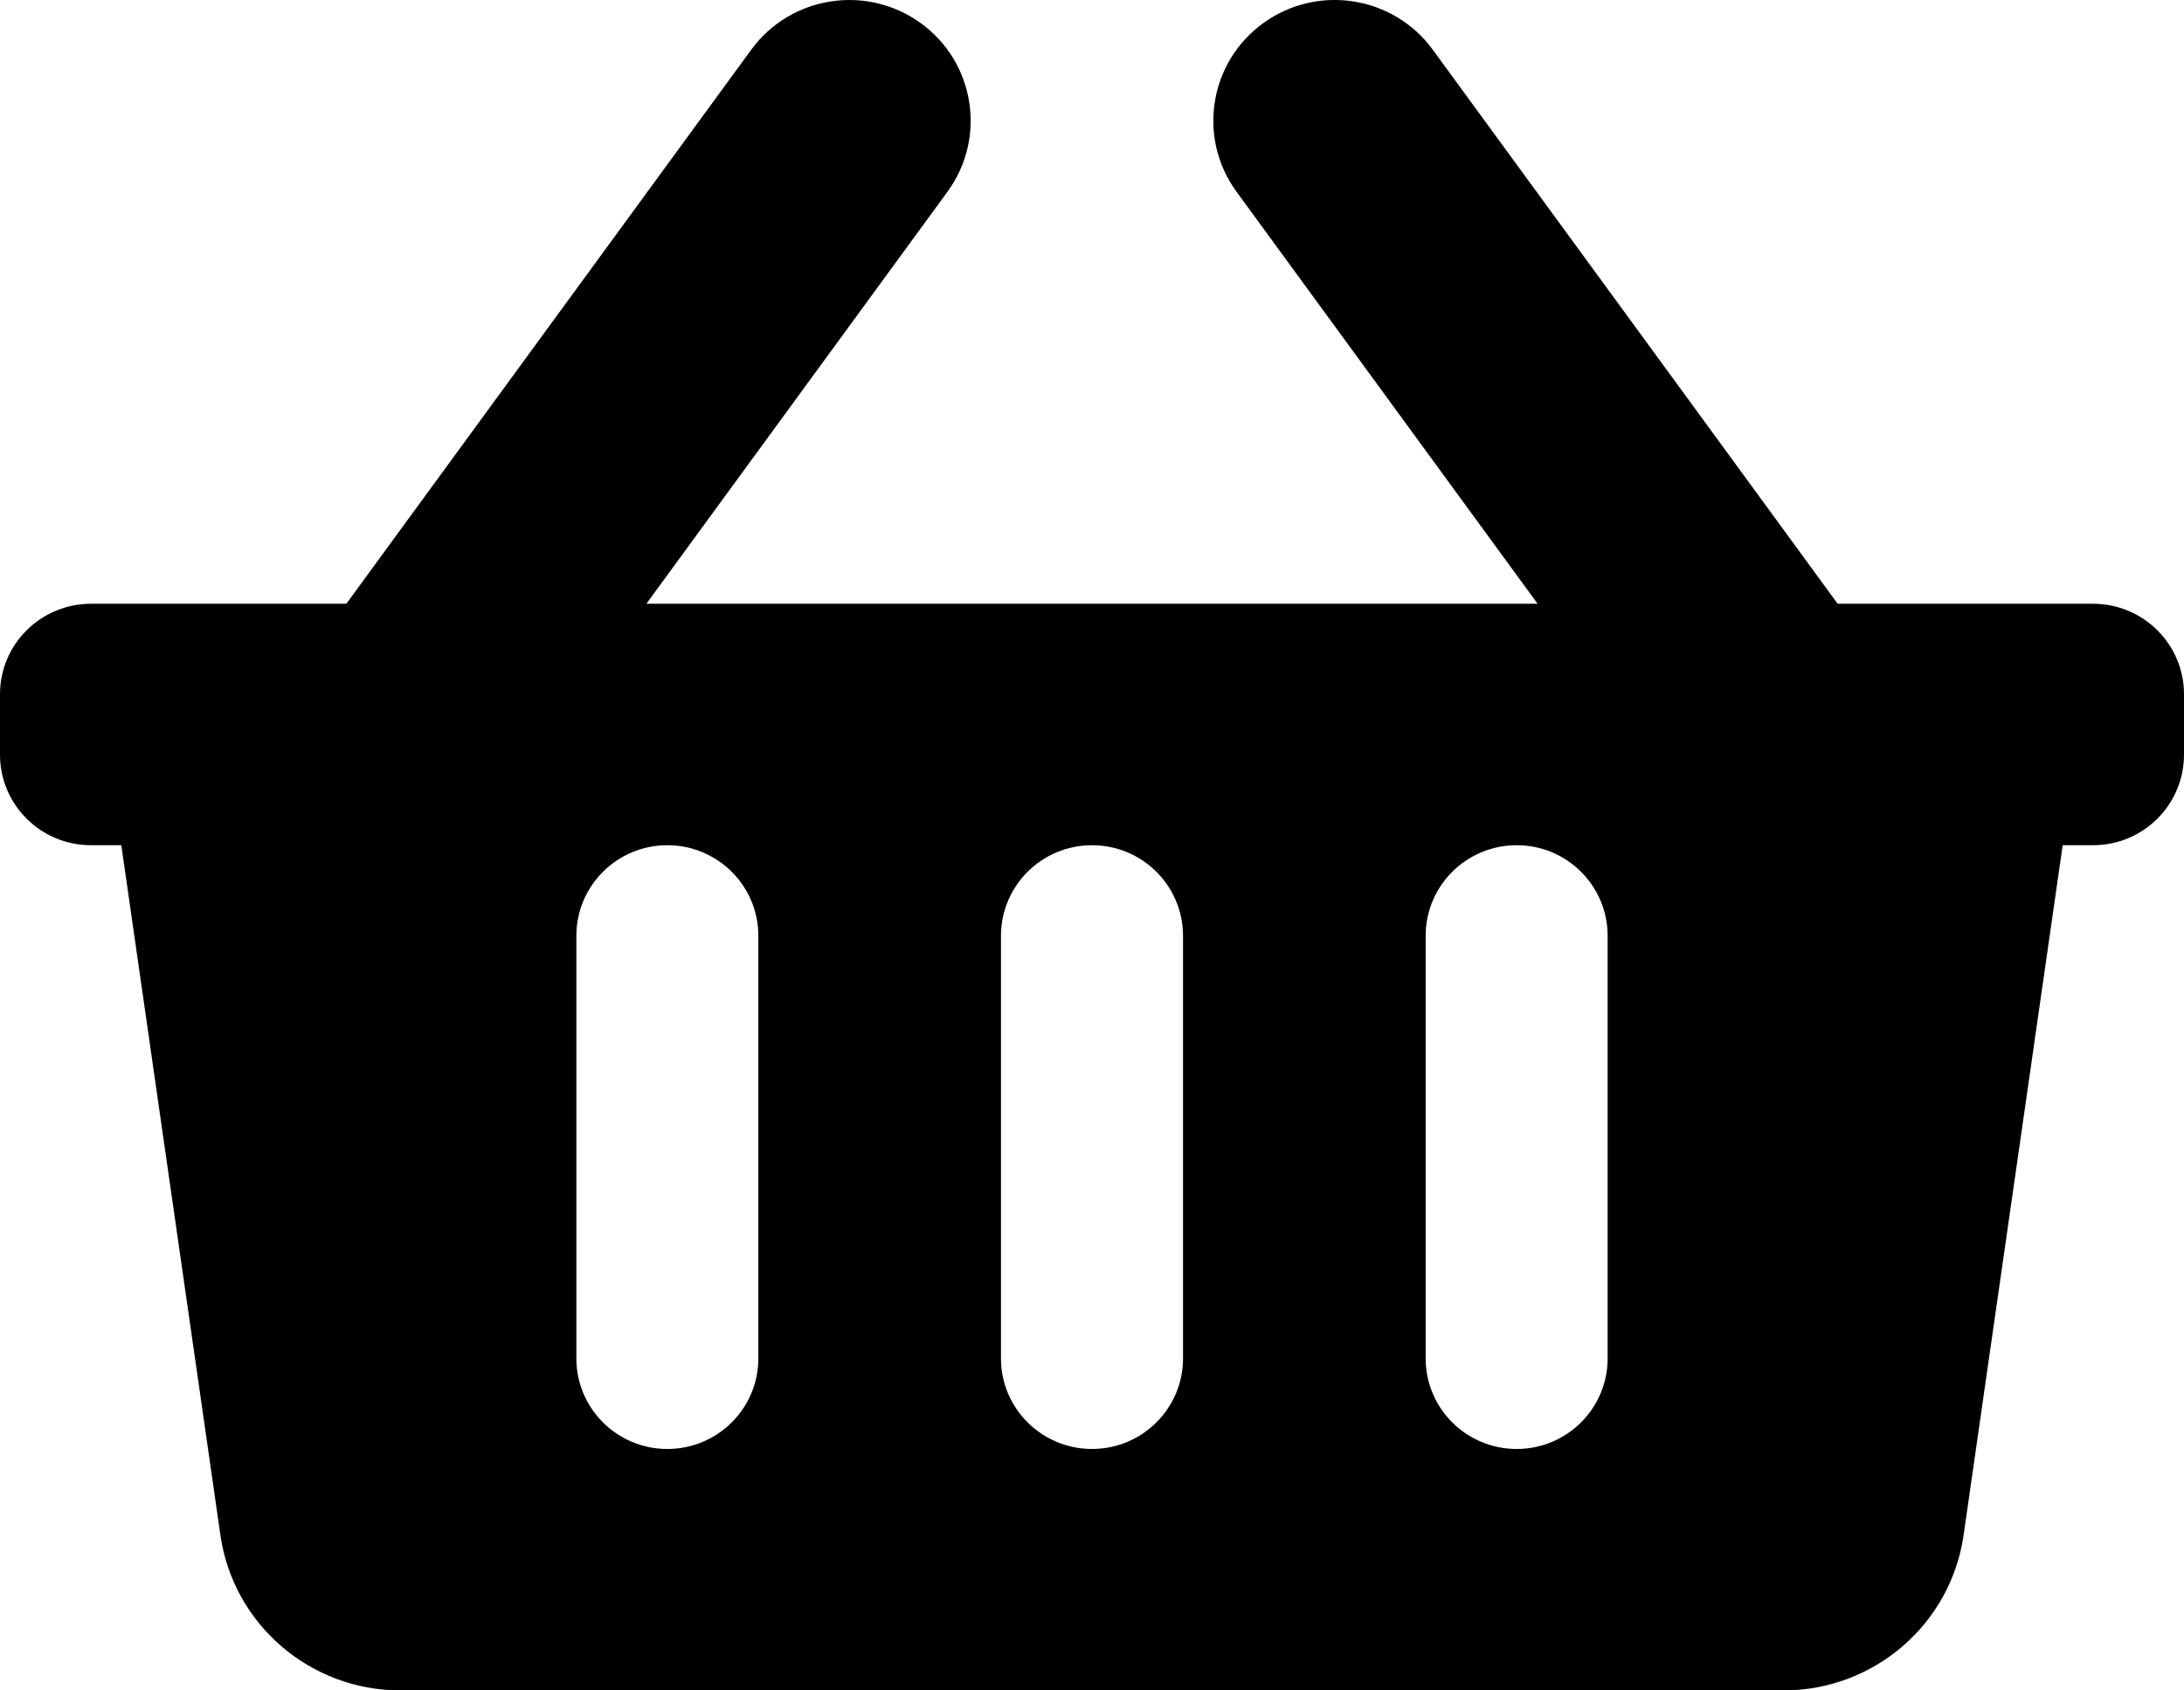 <svg width="31" height="24" viewBox="0 0 31 24" fill="none" xmlns="http://www.w3.org/2000/svg">
<path d="M31 9.857V10.714C31 11.425 30.422 12 29.708 12H29.278L27.872 21.792C27.691 23.059 26.601 24 25.315 24H5.685C4.399 24 3.309 23.059 3.128 21.792L1.722 12H1.292C0.578 12 0 11.425 0 10.714V9.857C0 9.147 0.578 8.572 1.292 8.572H4.916L10.663 0.706C11.222 -0.059 12.299 -0.229 13.069 0.328C13.838 0.885 14.008 1.957 13.448 2.723L9.175 8.572H21.825L17.552 2.723C16.992 1.957 17.162 0.885 17.931 0.328C18.701 -0.229 19.778 -0.06 20.337 0.706L26.084 8.572H29.708C30.422 8.572 31 9.147 31 9.857ZM16.792 19.286V13.286C16.792 12.576 16.213 12 15.5 12C14.787 12 14.208 12.576 14.208 13.286V19.286C14.208 19.996 14.787 20.572 15.5 20.572C16.213 20.572 16.792 19.996 16.792 19.286ZM22.819 19.286V13.286C22.819 12.576 22.241 12 21.528 12C20.814 12 20.236 12.576 20.236 13.286V19.286C20.236 19.996 20.814 20.572 21.528 20.572C22.241 20.572 22.819 19.996 22.819 19.286ZM10.764 19.286V13.286C10.764 12.576 10.186 12 9.472 12C8.759 12 8.181 12.576 8.181 13.286V19.286C8.181 19.996 8.759 20.572 9.472 20.572C10.186 20.572 10.764 19.996 10.764 19.286Z" fill="black"/>
</svg>
